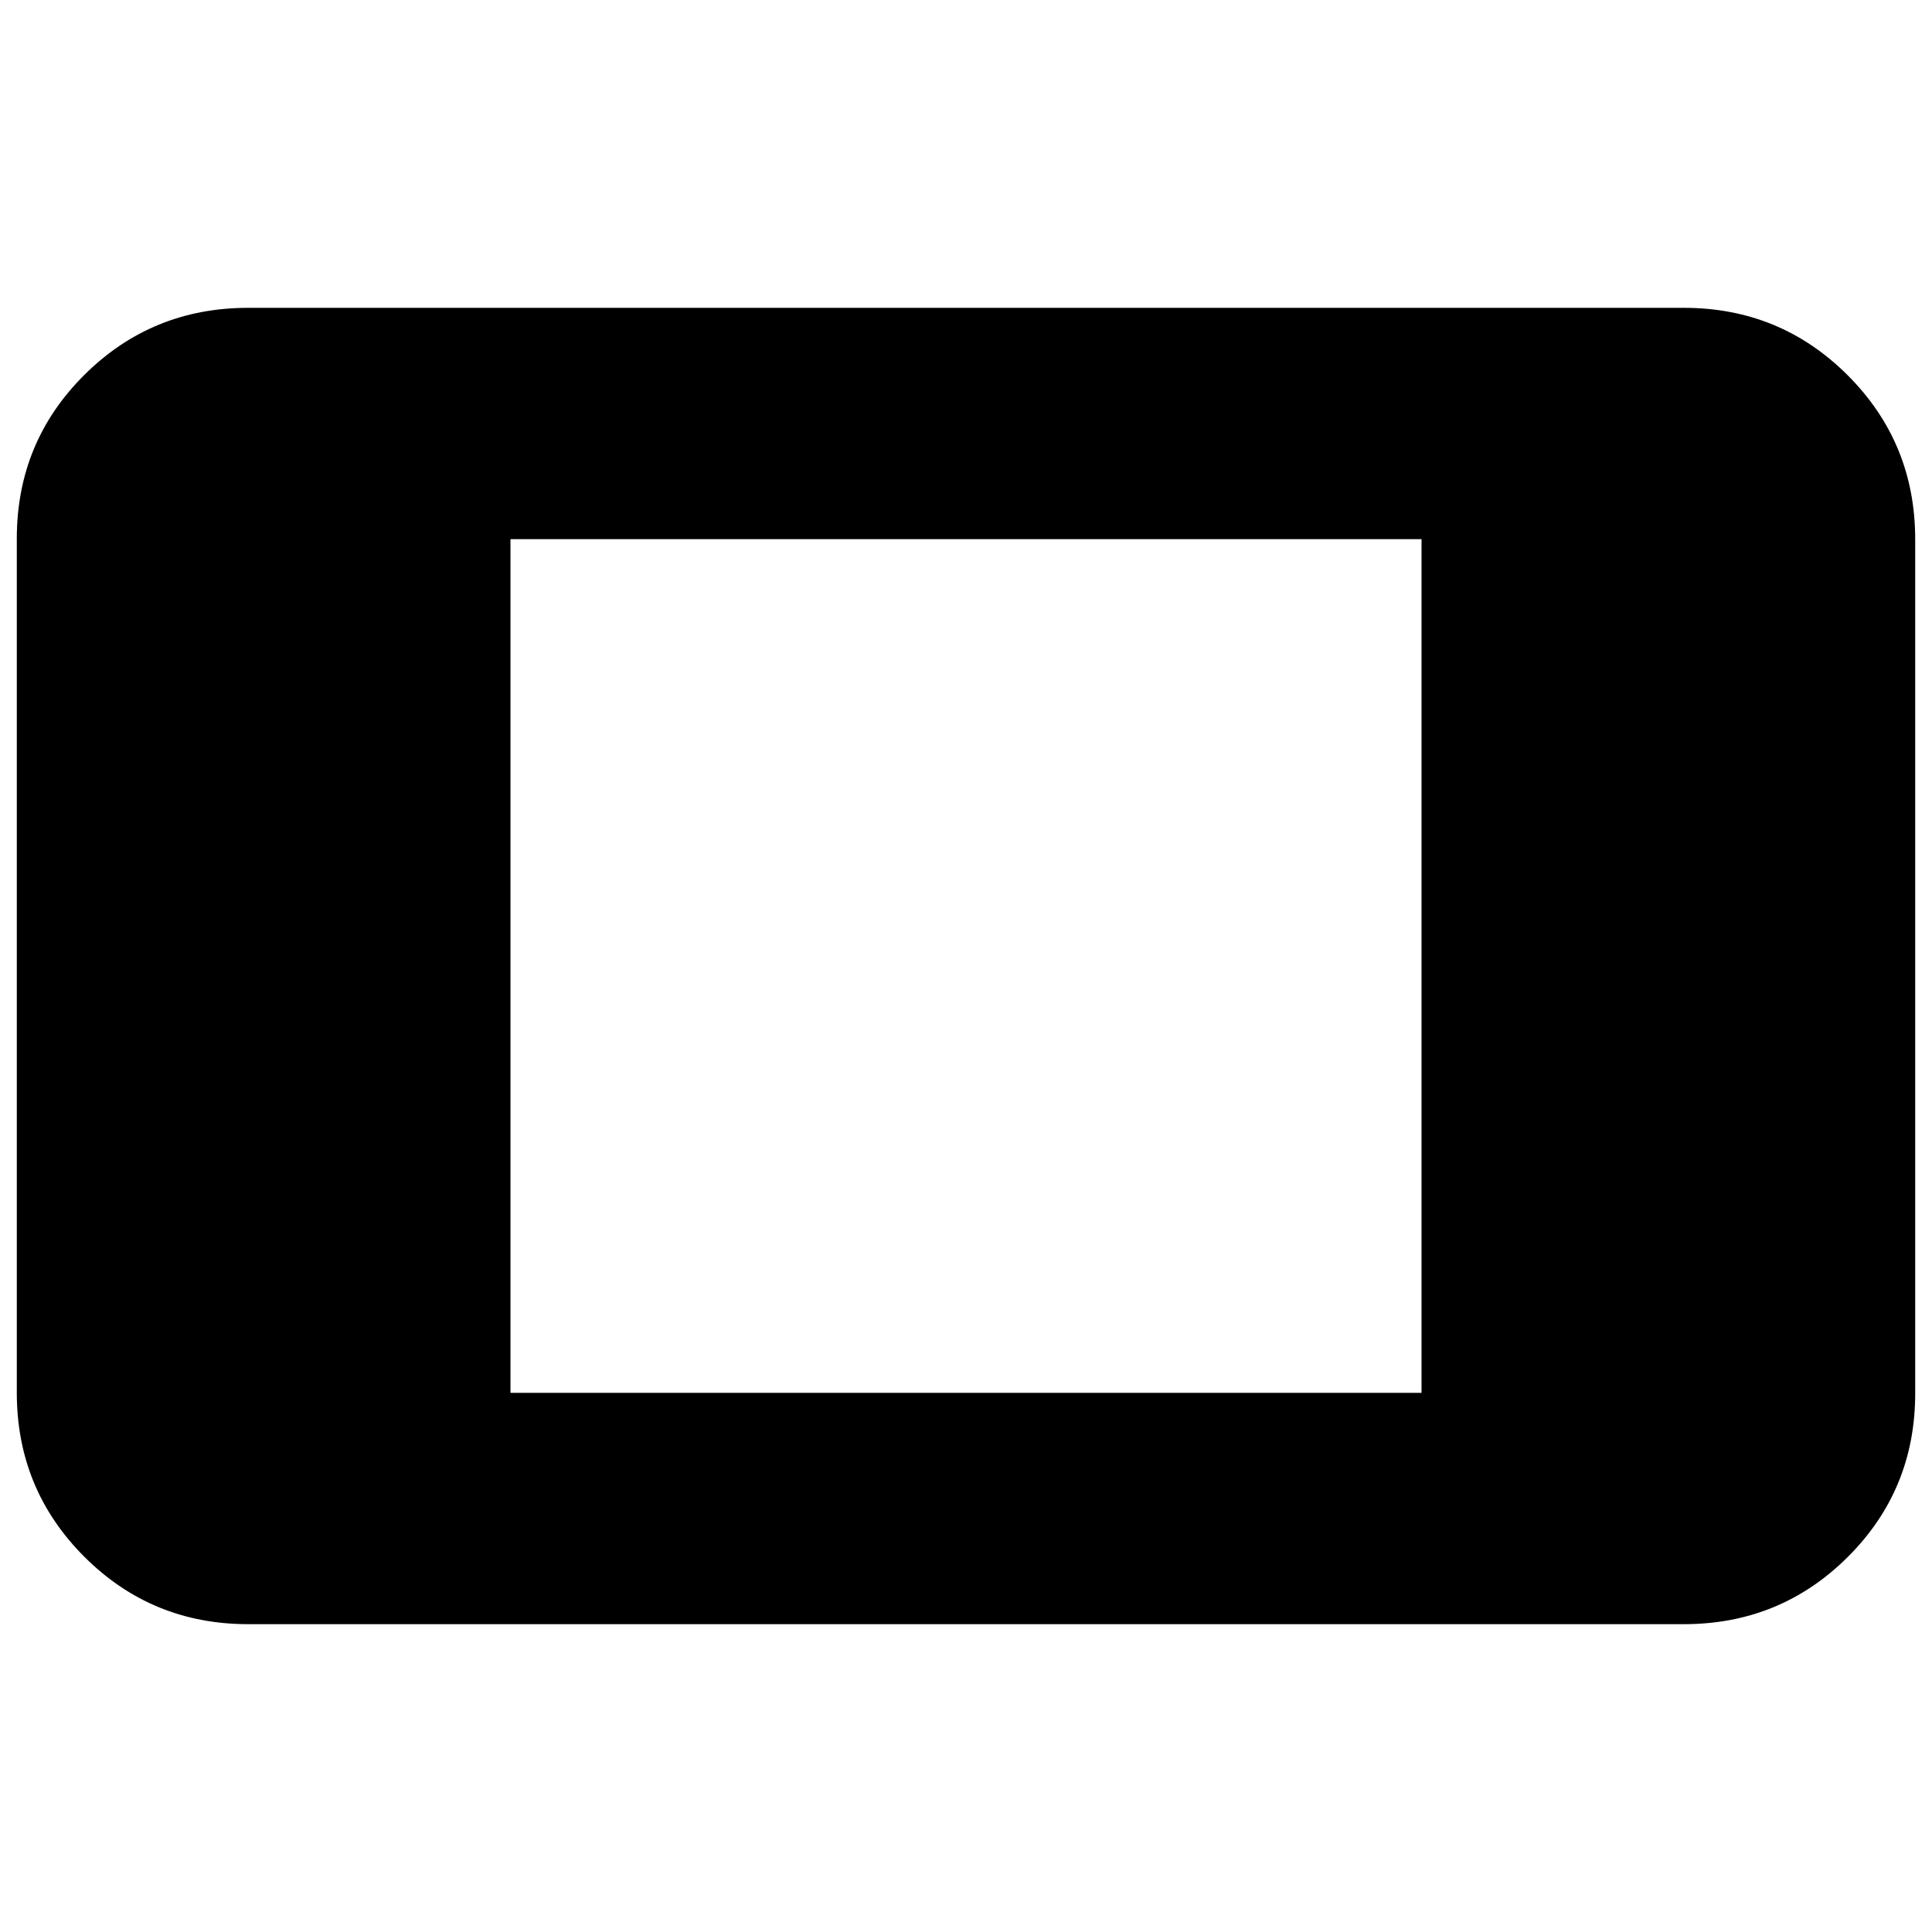 <svg xmlns="http://www.w3.org/2000/svg" height="20" viewBox="0 -960 960 960" width="20"><path d="M123.3-152.96q-47.9 0-81.43-33.53-33.52-33.54-33.52-81.46v-424.42q0-47.92 33.52-81.3 33.53-33.37 81.43-33.37h713.4q47.9 0 81.43 33.53 33.52 33.54 33.52 81.46v424.42q0 47.92-33.52 81.3-33.53 33.37-81.43 33.37H123.3Zm130.35-114.95h452.7v-424.18h-452.7v424.18Z"/></svg>